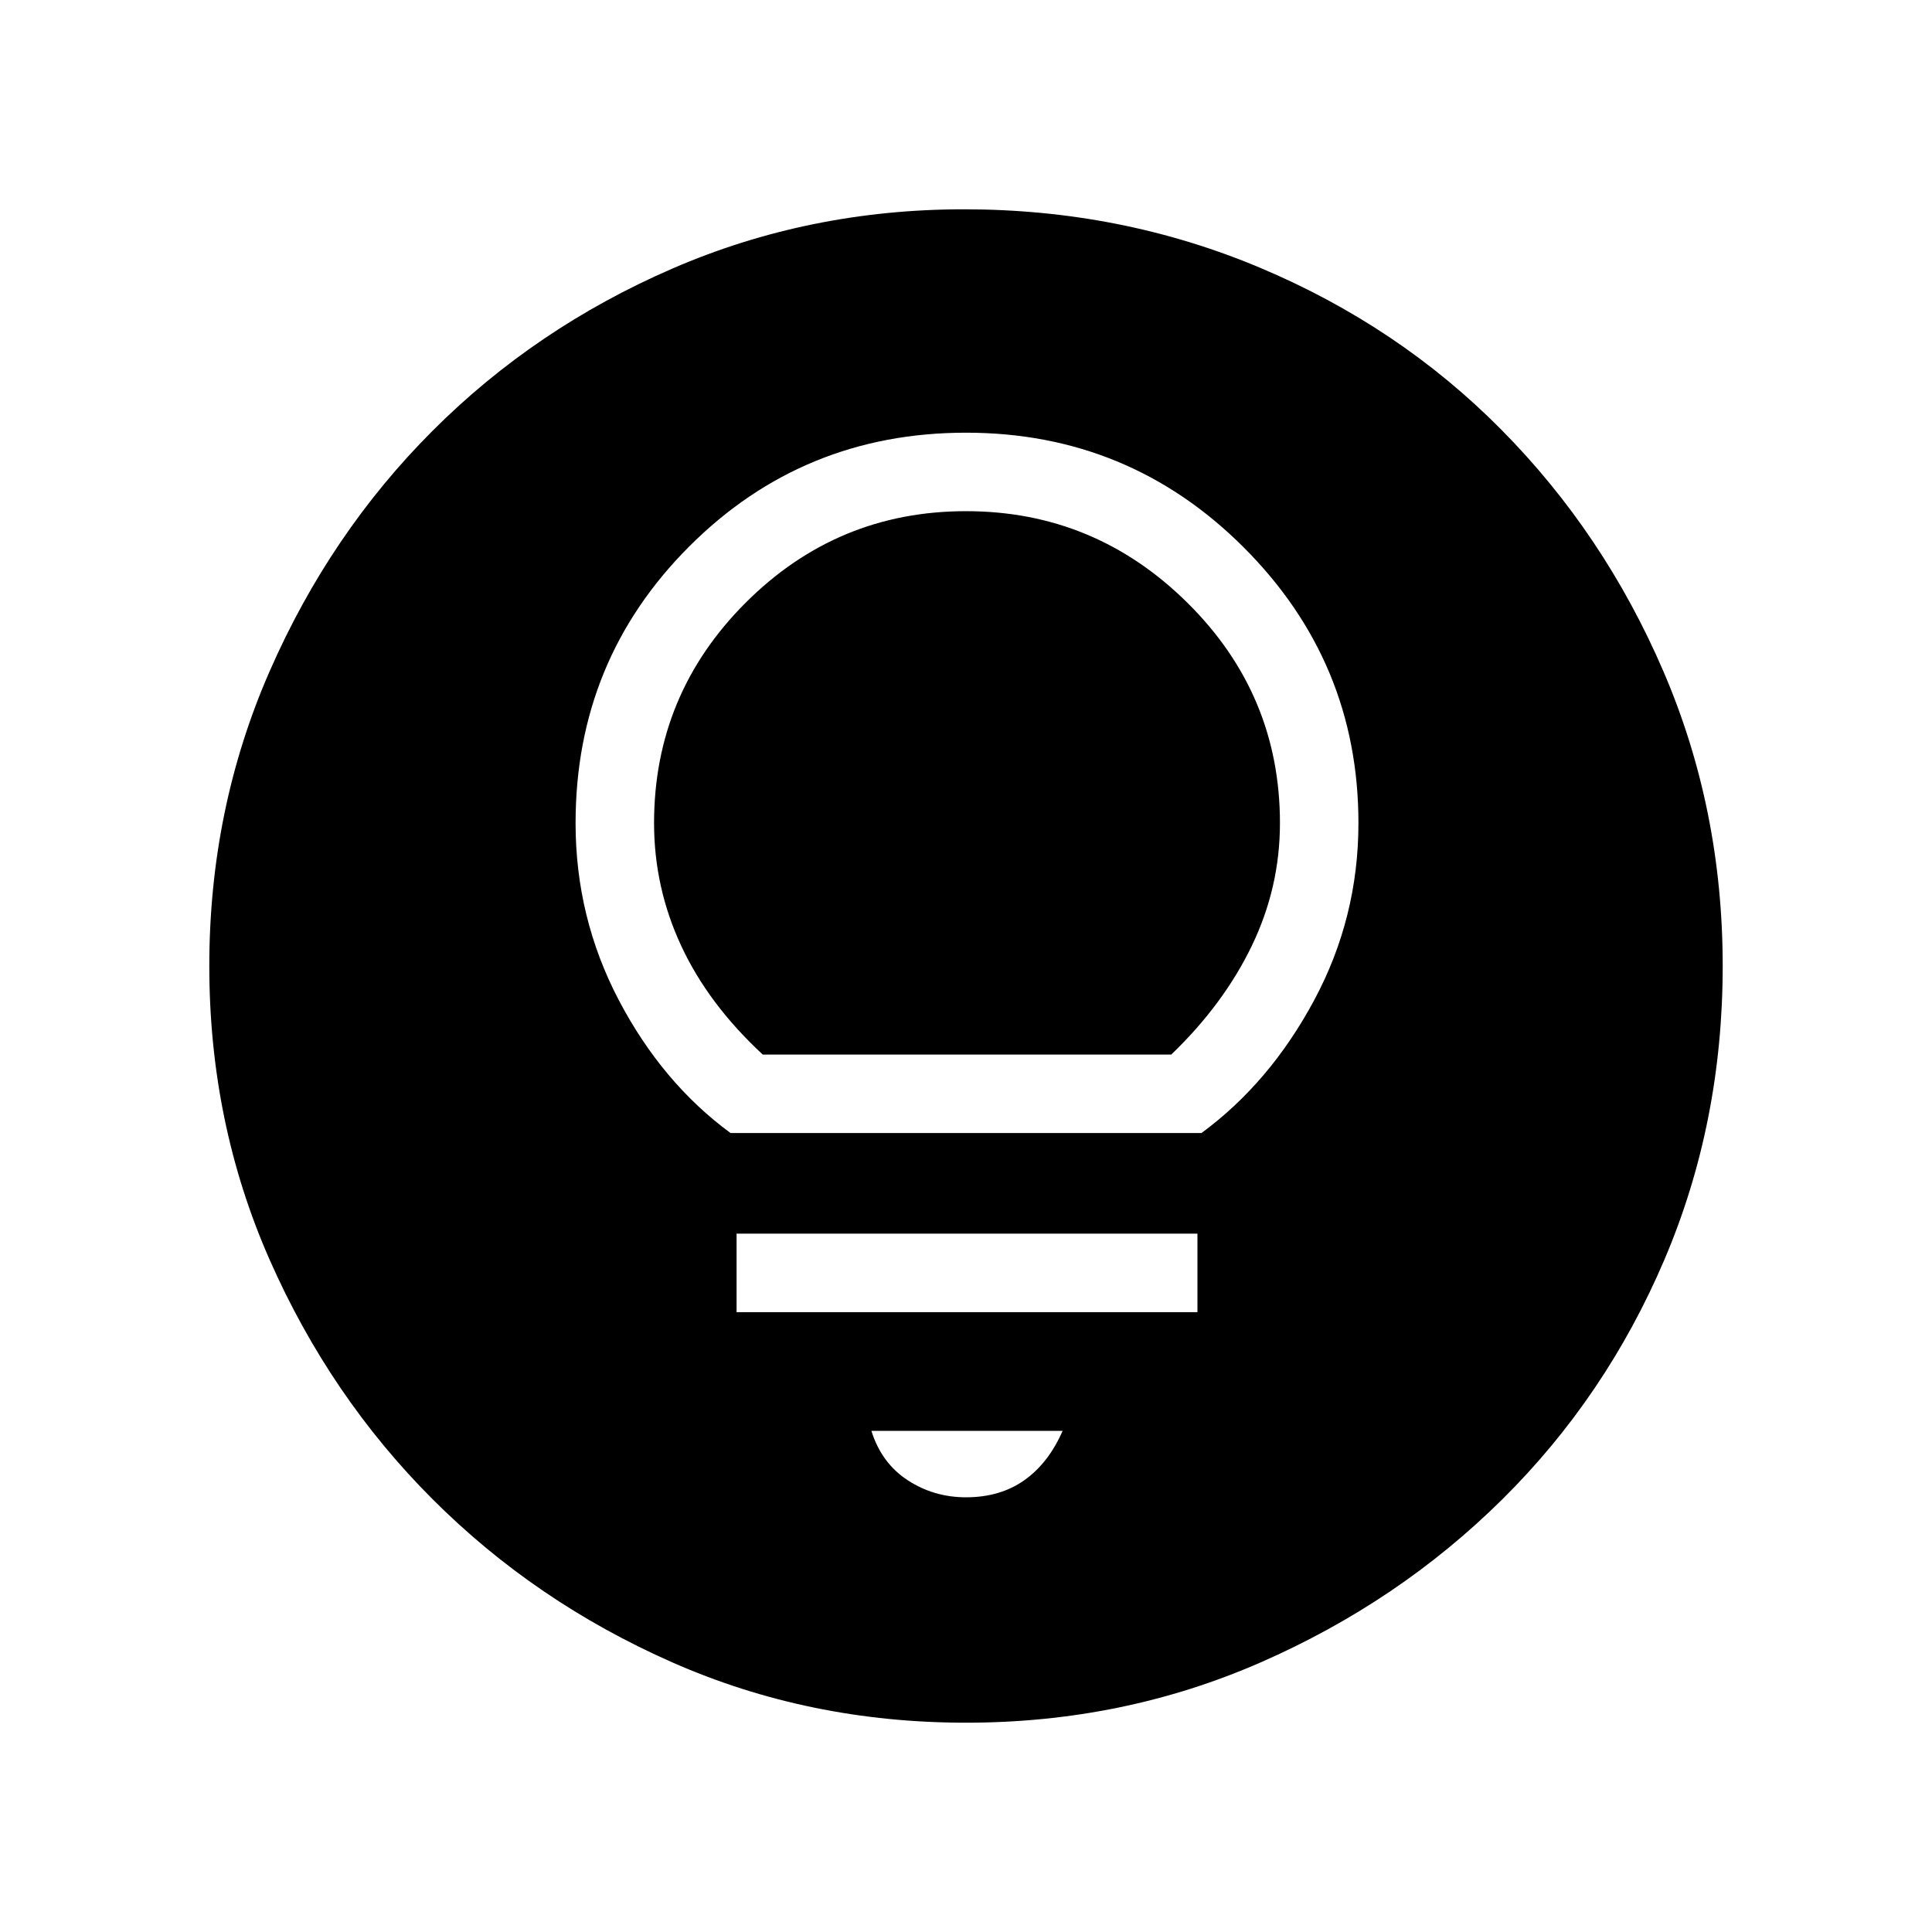 <svg xmlns="http://www.w3.org/2000/svg" height="48" width="48"><path d="M24 37.2q.85 0 1.45-.425t.95-1.225h-4.75q.25.8.9 1.225.65.425 1.45.425Zm-5.7-4.6h11.45v-1.95H18.3Zm-.15-4.45h11.7q1.7-1.25 2.8-3.3 1.1-2.05 1.1-4.4 0-4-2.85-6.85-2.85-2.85-6.9-2.85-4.05 0-6.875 2.825T14.3 20.45q0 2.35 1.075 4.4 1.075 2.05 2.775 3.3Zm.8-1.95q-1.35-1.25-2.025-2.7-.675-1.45-.675-3.05 0-3.2 2.275-5.475Q20.8 12.7 24 12.7q3.2 0 5.5 2.275t2.3 5.475q0 1.6-.7 3.05-.7 1.45-2 2.7ZM24 42.8q-3.9 0-7.3-1.5t-5.95-4.05Q8.2 34.7 6.7 31.3 5.2 27.9 5.2 24t1.5-7.325q1.5-3.425 4.05-5.975t5.95-4.025Q20.1 5.2 23.95 5.2q3.9 0 7.35 1.45 3.45 1.45 6 4.025t4.025 6Q42.8 20.1 42.8 24q0 3.9-1.45 7.3t-4.025 5.95q-2.575 2.55-6 4.05T24 42.8Z"/></svg>